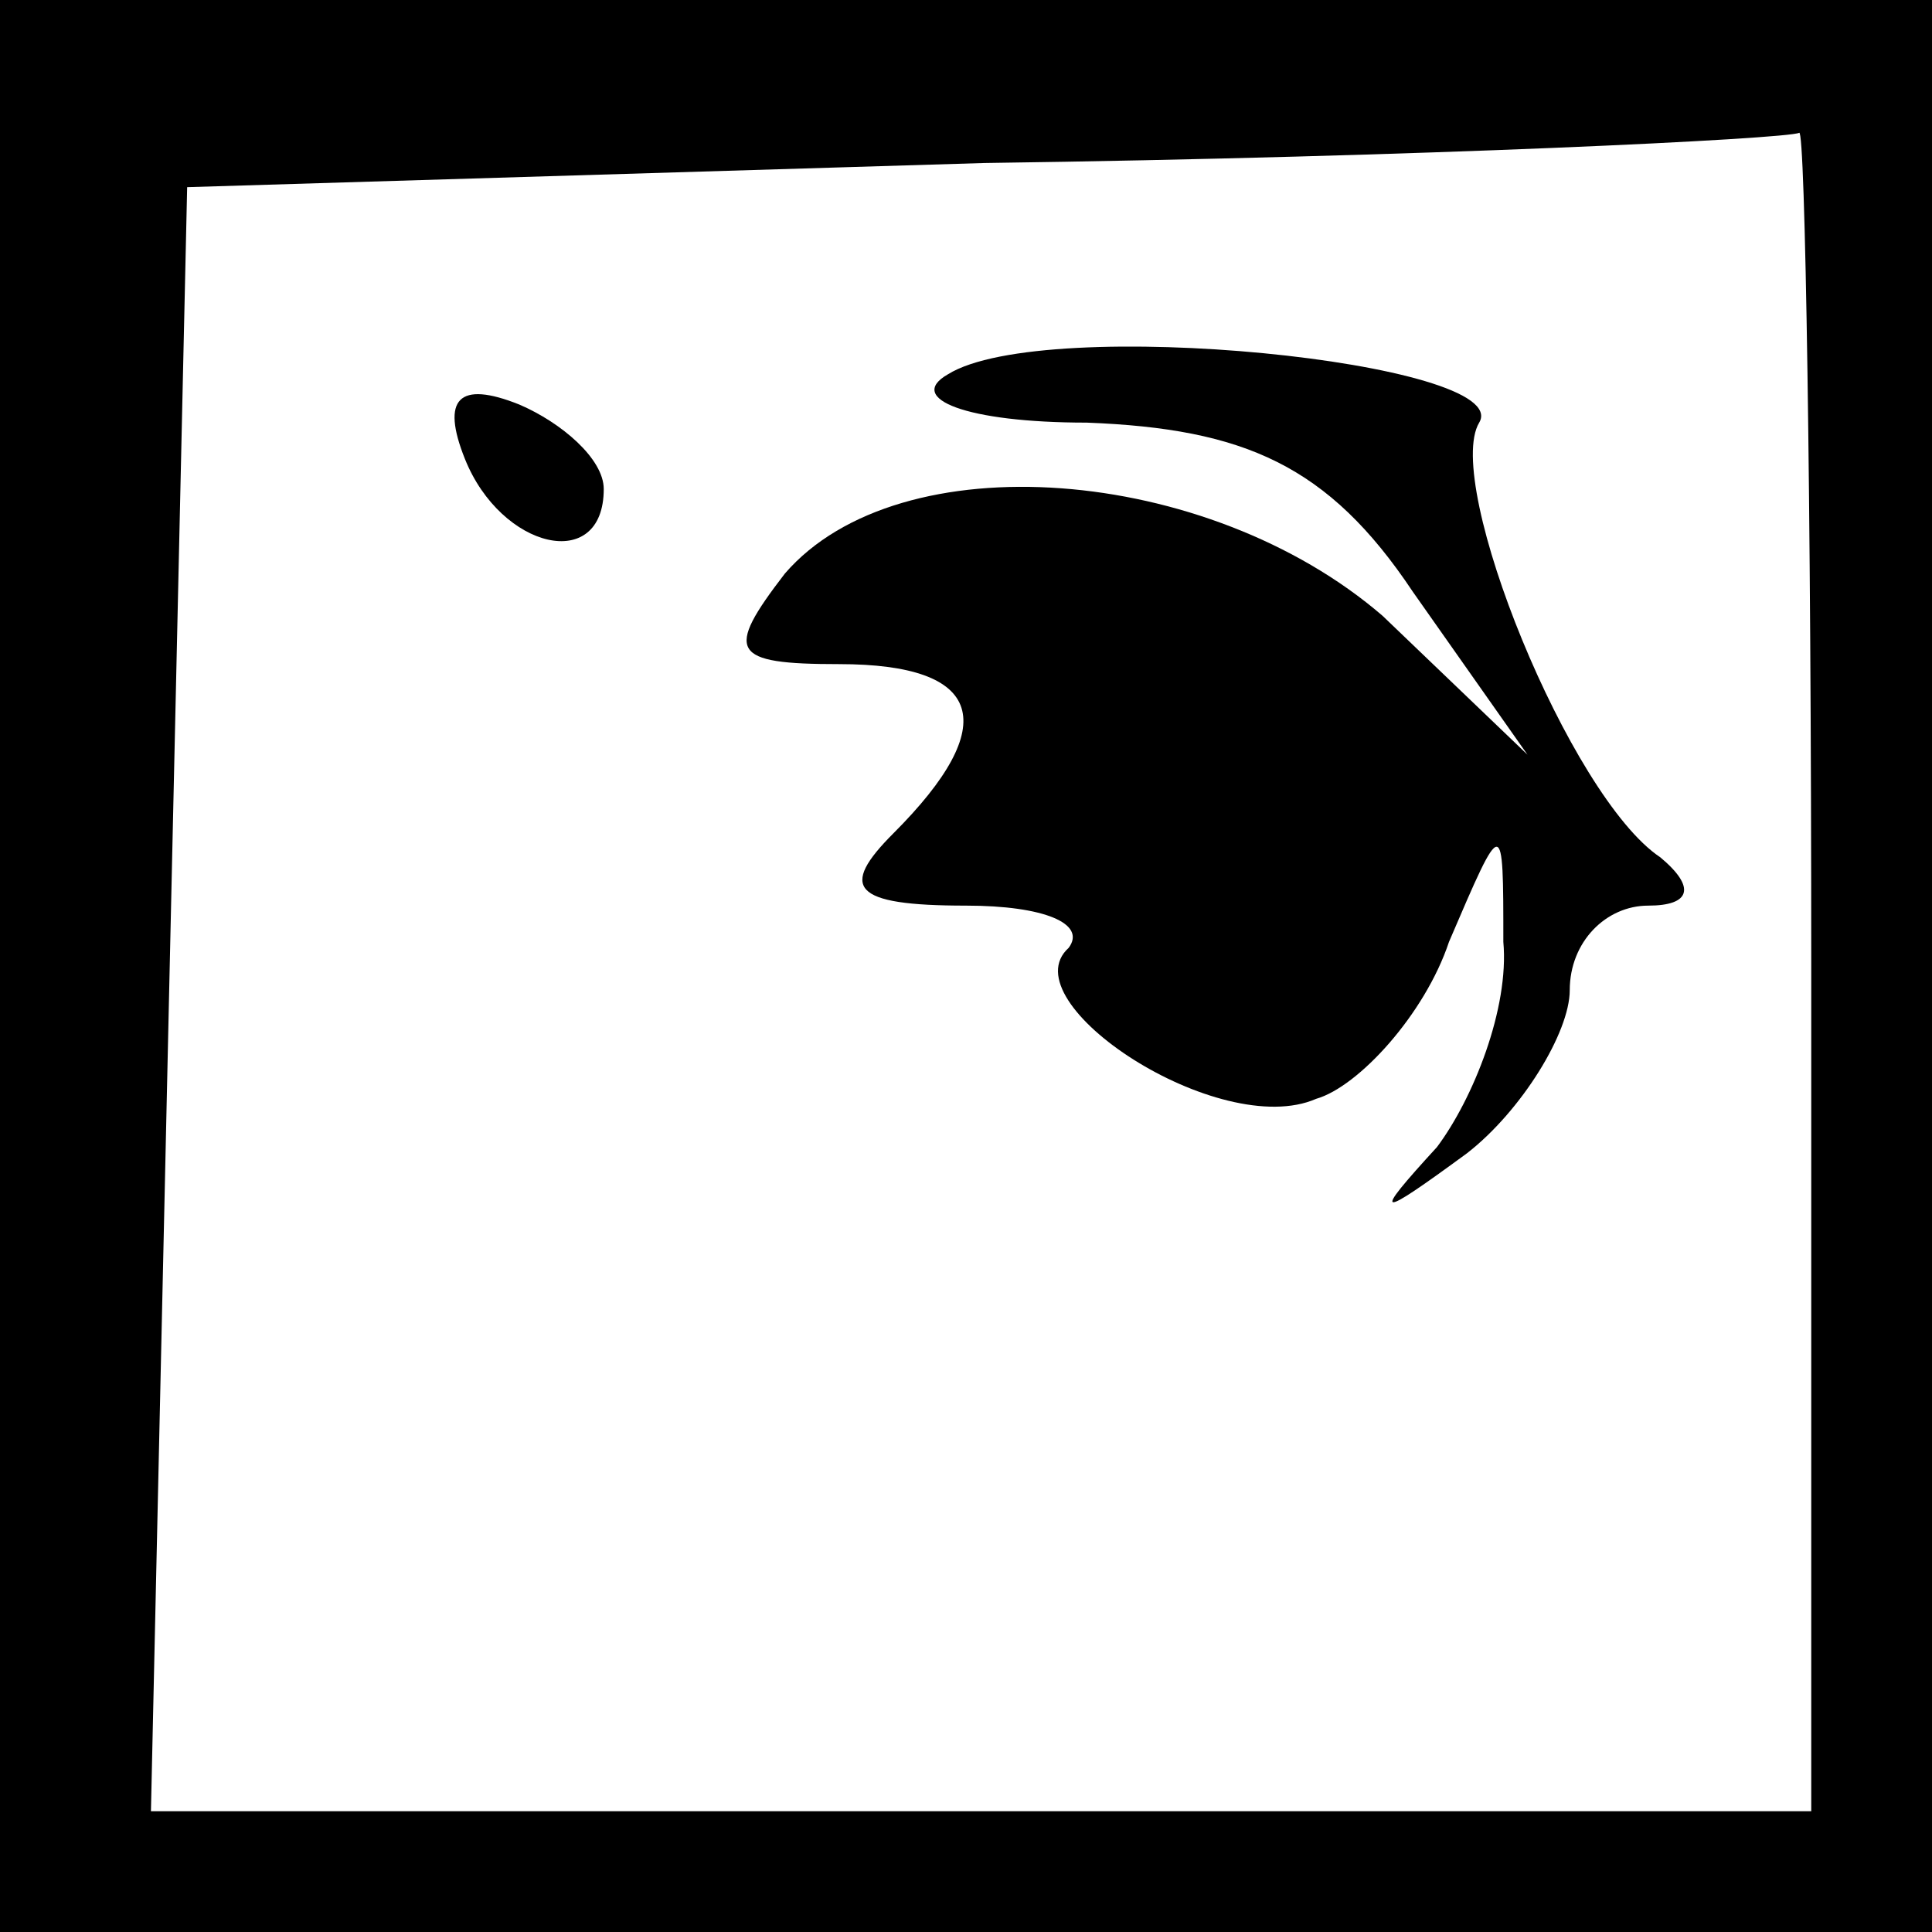 <?xml version="1.0" standalone="no"?>
<!DOCTYPE svg PUBLIC "-//W3C//DTD SVG 20010904//EN"
 "http://www.w3.org/TR/2001/REC-SVG-20010904/DTD/svg10.dtd">
<svg version="1.0" xmlns="http://www.w3.org/2000/svg"
 width="32pt" height="32pt" viewBox="0 0 32 32"
 preserveAspectRatio="xMidYMid meet">
<rect x="0" y="0" width="32" height="32" fill="#808080" stroke="none"/>
<g transform="translate(0,32) scale(0.1,-0.1)"
fill="#000000" stroke="none">
<path fill="#000000" stroke="none" d="M0 160 l0 -160 160 0 160 0 0 160 0
160 -160 0 -160 0 0 -160z"/>
<path fill="#ffffff" stroke="none" d="M300 160 l0 -140 -137 0 -138 0 3 135
3 134 132 4 c73 1 133 4 135 5 1 1 2 -61 2 -138z"/>
<path fill="#000000" stroke="none" d="M157 258 c-7 -4 3 -8 23 -8 26 -1 40
-7 54 -28 l19 -27 -24 23 c-29 25 -80 29 -99 7 -10 -13 -9 -15 9 -15 24 0 27
-10 9 -28 -9 -9 -7 -12 12 -12 13 0 20 -3 17 -7 -10 -9 25 -32 41 -25 7 2 18
14 22 26 9 21 9 21 9 0 1 -11 -5 -26 -11 -34 -11 -12 -10 -12 5 -1 9 7 17 20
17 27 0 8 6 14 13 14 7 0 8 3 2 8 -15 10 -36 62 -30 72 6 10 -72 18 -88 8z"/>
<path fill="#000000" stroke="none" d="M77 244 c6 -15 23 -19 23 -5 0 5 -7 11
-14 14 -10 4 -13 1 -9 -9z"/>
</g>
</svg>
